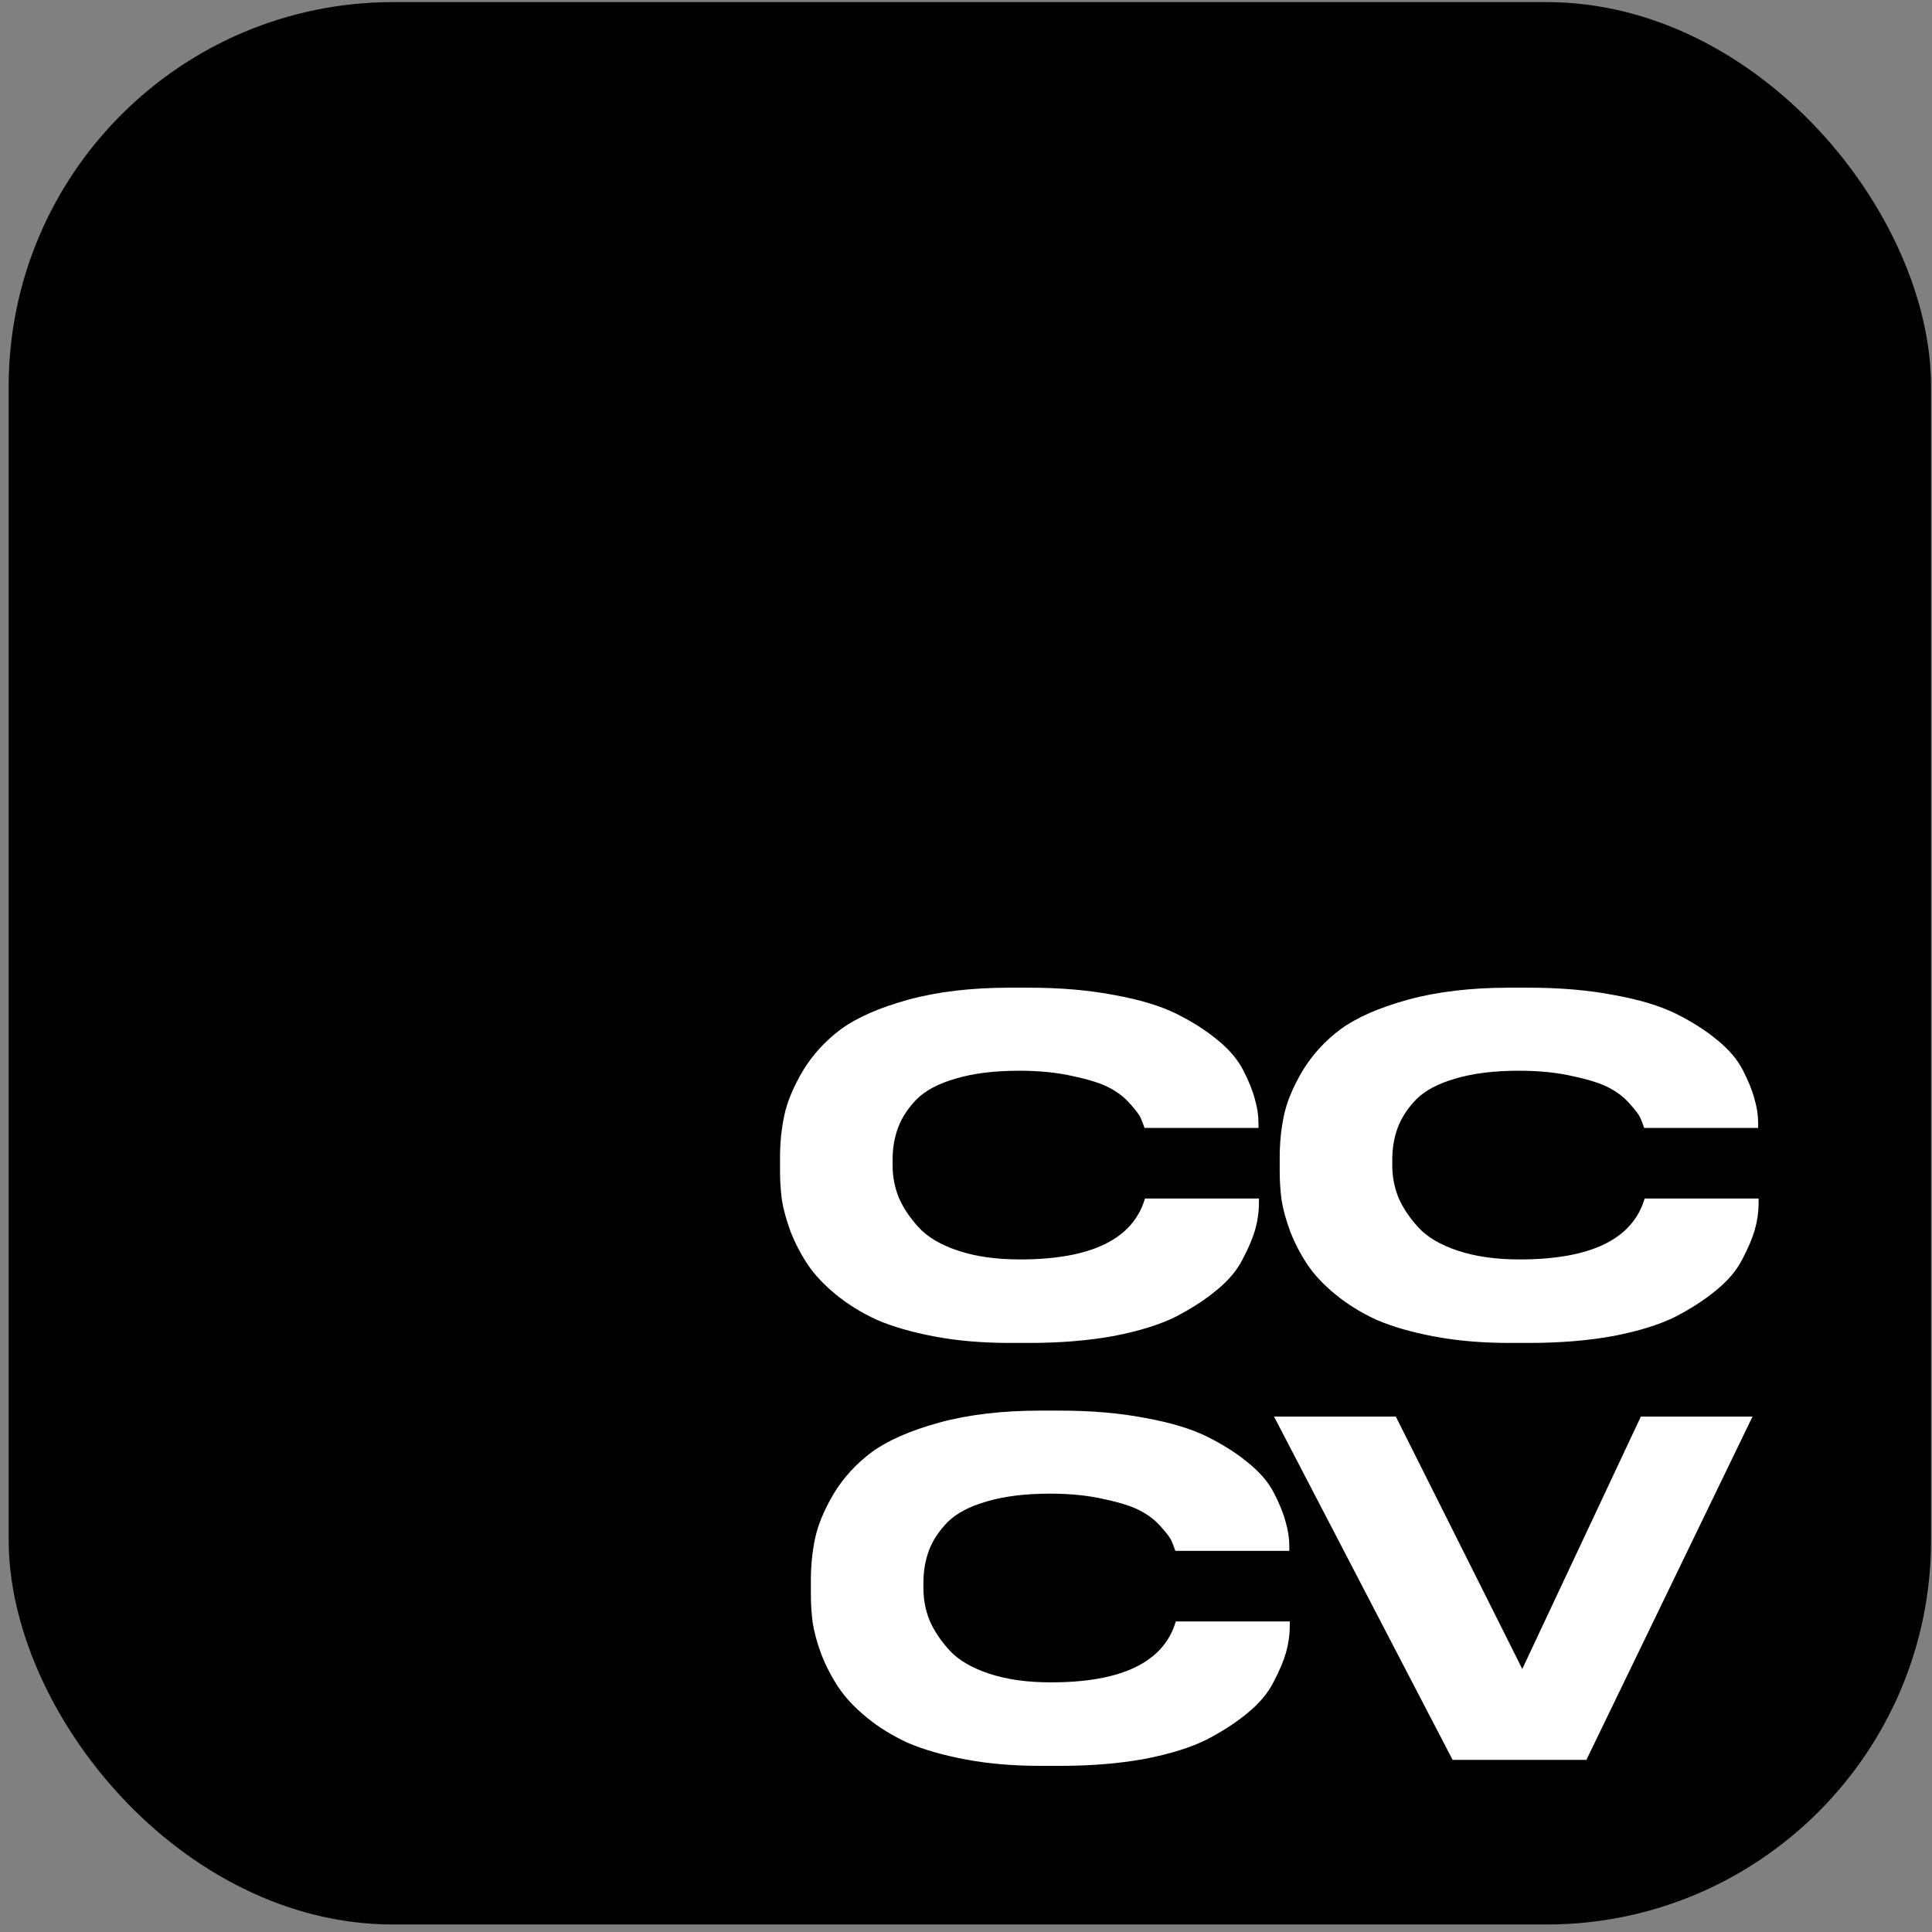<svg width="201" height="201" viewBox="0 0 201 201" fill="none" xmlns="http://www.w3.org/2000/svg">
<rect x="0" y="0" width="201" height="201" fill="#808080" stroke="none"/>
<rect x="0.902" y="0.219" width="200" height="200" rx="40" fill="black"/>
<path d="M107.024 139.716H105.056C102.208 139.716 99.6 139.492 97.232 139.044C94.864 138.596 92.864 138.02 91.232 137.316C89.632 136.58 88.208 135.7 86.96 134.676C85.712 133.652 84.736 132.612 84.032 131.556C83.328 130.5 82.736 129.364 82.256 128.148C81.808 126.932 81.504 125.828 81.344 124.836C81.216 123.844 81.152 122.836 81.152 121.812V120.42C81.152 118.916 81.296 117.476 81.584 116.1C81.872 114.692 82.512 113.14 83.504 111.444C84.528 109.748 85.856 108.292 87.488 107.076C89.152 105.86 91.488 104.836 94.496 104.004C97.536 103.172 101.056 102.756 105.056 102.756H107.024C110.32 102.756 113.296 103.012 115.952 103.524C118.608 104.004 120.768 104.66 122.432 105.492C124.096 106.324 125.52 107.236 126.704 108.228C127.888 109.188 128.768 110.228 129.344 111.348C129.92 112.468 130.32 113.46 130.544 114.324C130.8 115.188 130.928 116.02 130.928 116.82V117.348H119.072C118.944 116.964 118.816 116.628 118.688 116.34C118.56 116.02 118.192 115.524 117.584 114.852C117.008 114.18 116.288 113.62 115.424 113.172C114.592 112.724 113.344 112.324 111.68 111.972C110.048 111.588 108.16 111.396 106.016 111.396C103.456 111.396 101.264 111.668 99.44 112.212C97.648 112.724 96.288 113.444 95.36 114.372C94.464 115.3 93.824 116.276 93.44 117.3C93.056 118.324 92.864 119.444 92.864 120.66V121.236C92.864 122.388 93.072 123.492 93.488 124.548C93.936 125.604 94.624 126.644 95.552 127.668C96.48 128.692 97.856 129.508 99.68 130.116C101.504 130.724 103.648 131.028 106.112 131.028C113.536 131.028 117.872 128.916 119.12 124.692H130.976V125.22C130.976 126.084 130.848 126.98 130.592 127.908C130.336 128.804 129.904 129.828 129.296 130.98C128.72 132.132 127.824 133.204 126.608 134.196C125.424 135.188 124 136.116 122.336 136.98C120.672 137.812 118.512 138.484 115.856 138.996C113.232 139.476 110.288 139.716 107.024 139.716ZM159.008 139.716H157.04C154.192 139.716 151.584 139.492 149.216 139.044C146.848 138.596 144.848 138.02 143.216 137.316C141.616 136.58 140.192 135.7 138.944 134.676C137.696 133.652 136.72 132.612 136.016 131.556C135.312 130.5 134.72 129.364 134.24 128.148C133.792 126.932 133.488 125.828 133.328 124.836C133.2 123.844 133.136 122.836 133.136 121.812V120.42C133.136 118.916 133.28 117.476 133.568 116.1C133.856 114.692 134.496 113.14 135.488 111.444C136.512 109.748 137.84 108.292 139.472 107.076C141.136 105.86 143.472 104.836 146.48 104.004C149.52 103.172 153.04 102.756 157.04 102.756H159.008C162.304 102.756 165.28 103.012 167.936 103.524C170.592 104.004 172.752 104.66 174.416 105.492C176.08 106.324 177.504 107.236 178.688 108.228C179.872 109.188 180.752 110.228 181.328 111.348C181.904 112.468 182.304 113.46 182.528 114.324C182.784 115.188 182.912 116.02 182.912 116.82V117.348H171.056C170.928 116.964 170.8 116.628 170.672 116.34C170.544 116.02 170.176 115.524 169.568 114.852C168.992 114.18 168.272 113.62 167.408 113.172C166.576 112.724 165.328 112.324 163.664 111.972C162.032 111.588 160.144 111.396 158 111.396C155.44 111.396 153.248 111.668 151.424 112.212C149.632 112.724 148.272 113.444 147.344 114.372C146.448 115.3 145.808 116.276 145.424 117.3C145.04 118.324 144.848 119.444 144.848 120.66V121.236C144.848 122.388 145.056 123.492 145.472 124.548C145.92 125.604 146.608 126.644 147.536 127.668C148.464 128.692 149.84 129.508 151.664 130.116C153.488 130.724 155.632 131.028 158.096 131.028C165.52 131.028 169.856 128.916 171.104 124.692H182.96V125.22C182.96 126.084 182.832 126.98 182.576 127.908C182.32 128.804 181.888 129.828 181.28 130.98C180.704 132.132 179.808 133.204 178.592 134.196C177.408 135.188 175.984 136.116 174.32 136.98C172.656 137.812 170.496 138.484 167.84 138.996C165.216 139.476 162.272 139.716 159.008 139.716Z" fill="white"/>
<path d="M110.231 183.716H108.263C105.415 183.716 102.807 183.492 100.439 183.044C98.07 182.596 96.07 182.02 94.439 181.316C92.838 180.58 91.415 179.7 90.166 178.676C88.918 177.652 87.942 176.612 87.239 175.556C86.534 174.5 85.942 173.364 85.463 172.148C85.014 170.932 84.71 169.828 84.55 168.836C84.422 167.844 84.359 166.836 84.359 165.812V164.42C84.359 162.916 84.502 161.476 84.79 160.1C85.079 158.692 85.719 157.14 86.71 155.444C87.734 153.748 89.062 152.292 90.695 151.076C92.359 149.86 94.695 148.836 97.703 148.004C100.743 147.172 104.263 146.756 108.263 146.756H110.231C113.527 146.756 116.503 147.012 119.159 147.524C121.815 148.004 123.975 148.66 125.639 149.492C127.303 150.324 128.727 151.236 129.911 152.228C131.095 153.188 131.975 154.228 132.551 155.348C133.127 156.468 133.527 157.46 133.751 158.324C134.007 159.188 134.135 160.02 134.135 160.82V161.348H122.279C122.151 160.964 122.023 160.628 121.895 160.34C121.767 160.02 121.399 159.524 120.791 158.852C120.215 158.18 119.495 157.62 118.631 157.172C117.799 156.724 116.551 156.324 114.887 155.972C113.255 155.588 111.367 155.396 109.223 155.396C106.663 155.396 104.471 155.668 102.647 156.212C100.855 156.724 99.495 157.444 98.567 158.372C97.671 159.3 97.031 160.276 96.647 161.3C96.263 162.324 96.07 163.444 96.07 164.66V165.236C96.07 166.388 96.278 167.492 96.695 168.548C97.142 169.604 97.831 170.644 98.758 171.668C99.686 172.692 101.063 173.508 102.887 174.116C104.711 174.724 106.855 175.028 109.319 175.028C116.743 175.028 121.079 172.916 122.327 168.692H134.183V169.22C134.183 170.084 134.055 170.98 133.799 171.908C133.543 172.804 133.111 173.828 132.503 174.98C131.927 176.132 131.031 177.204 129.815 178.196C128.631 179.188 127.207 180.116 125.543 180.98C123.879 181.812 121.719 182.484 119.063 182.996C116.439 183.476 113.495 183.716 110.231 183.716ZM165.045 183.092H151.125L132.549 147.38H145.221L158.373 173.636L170.709 147.38H182.325L165.045 183.092Z" fill="white"/>
</svg>
